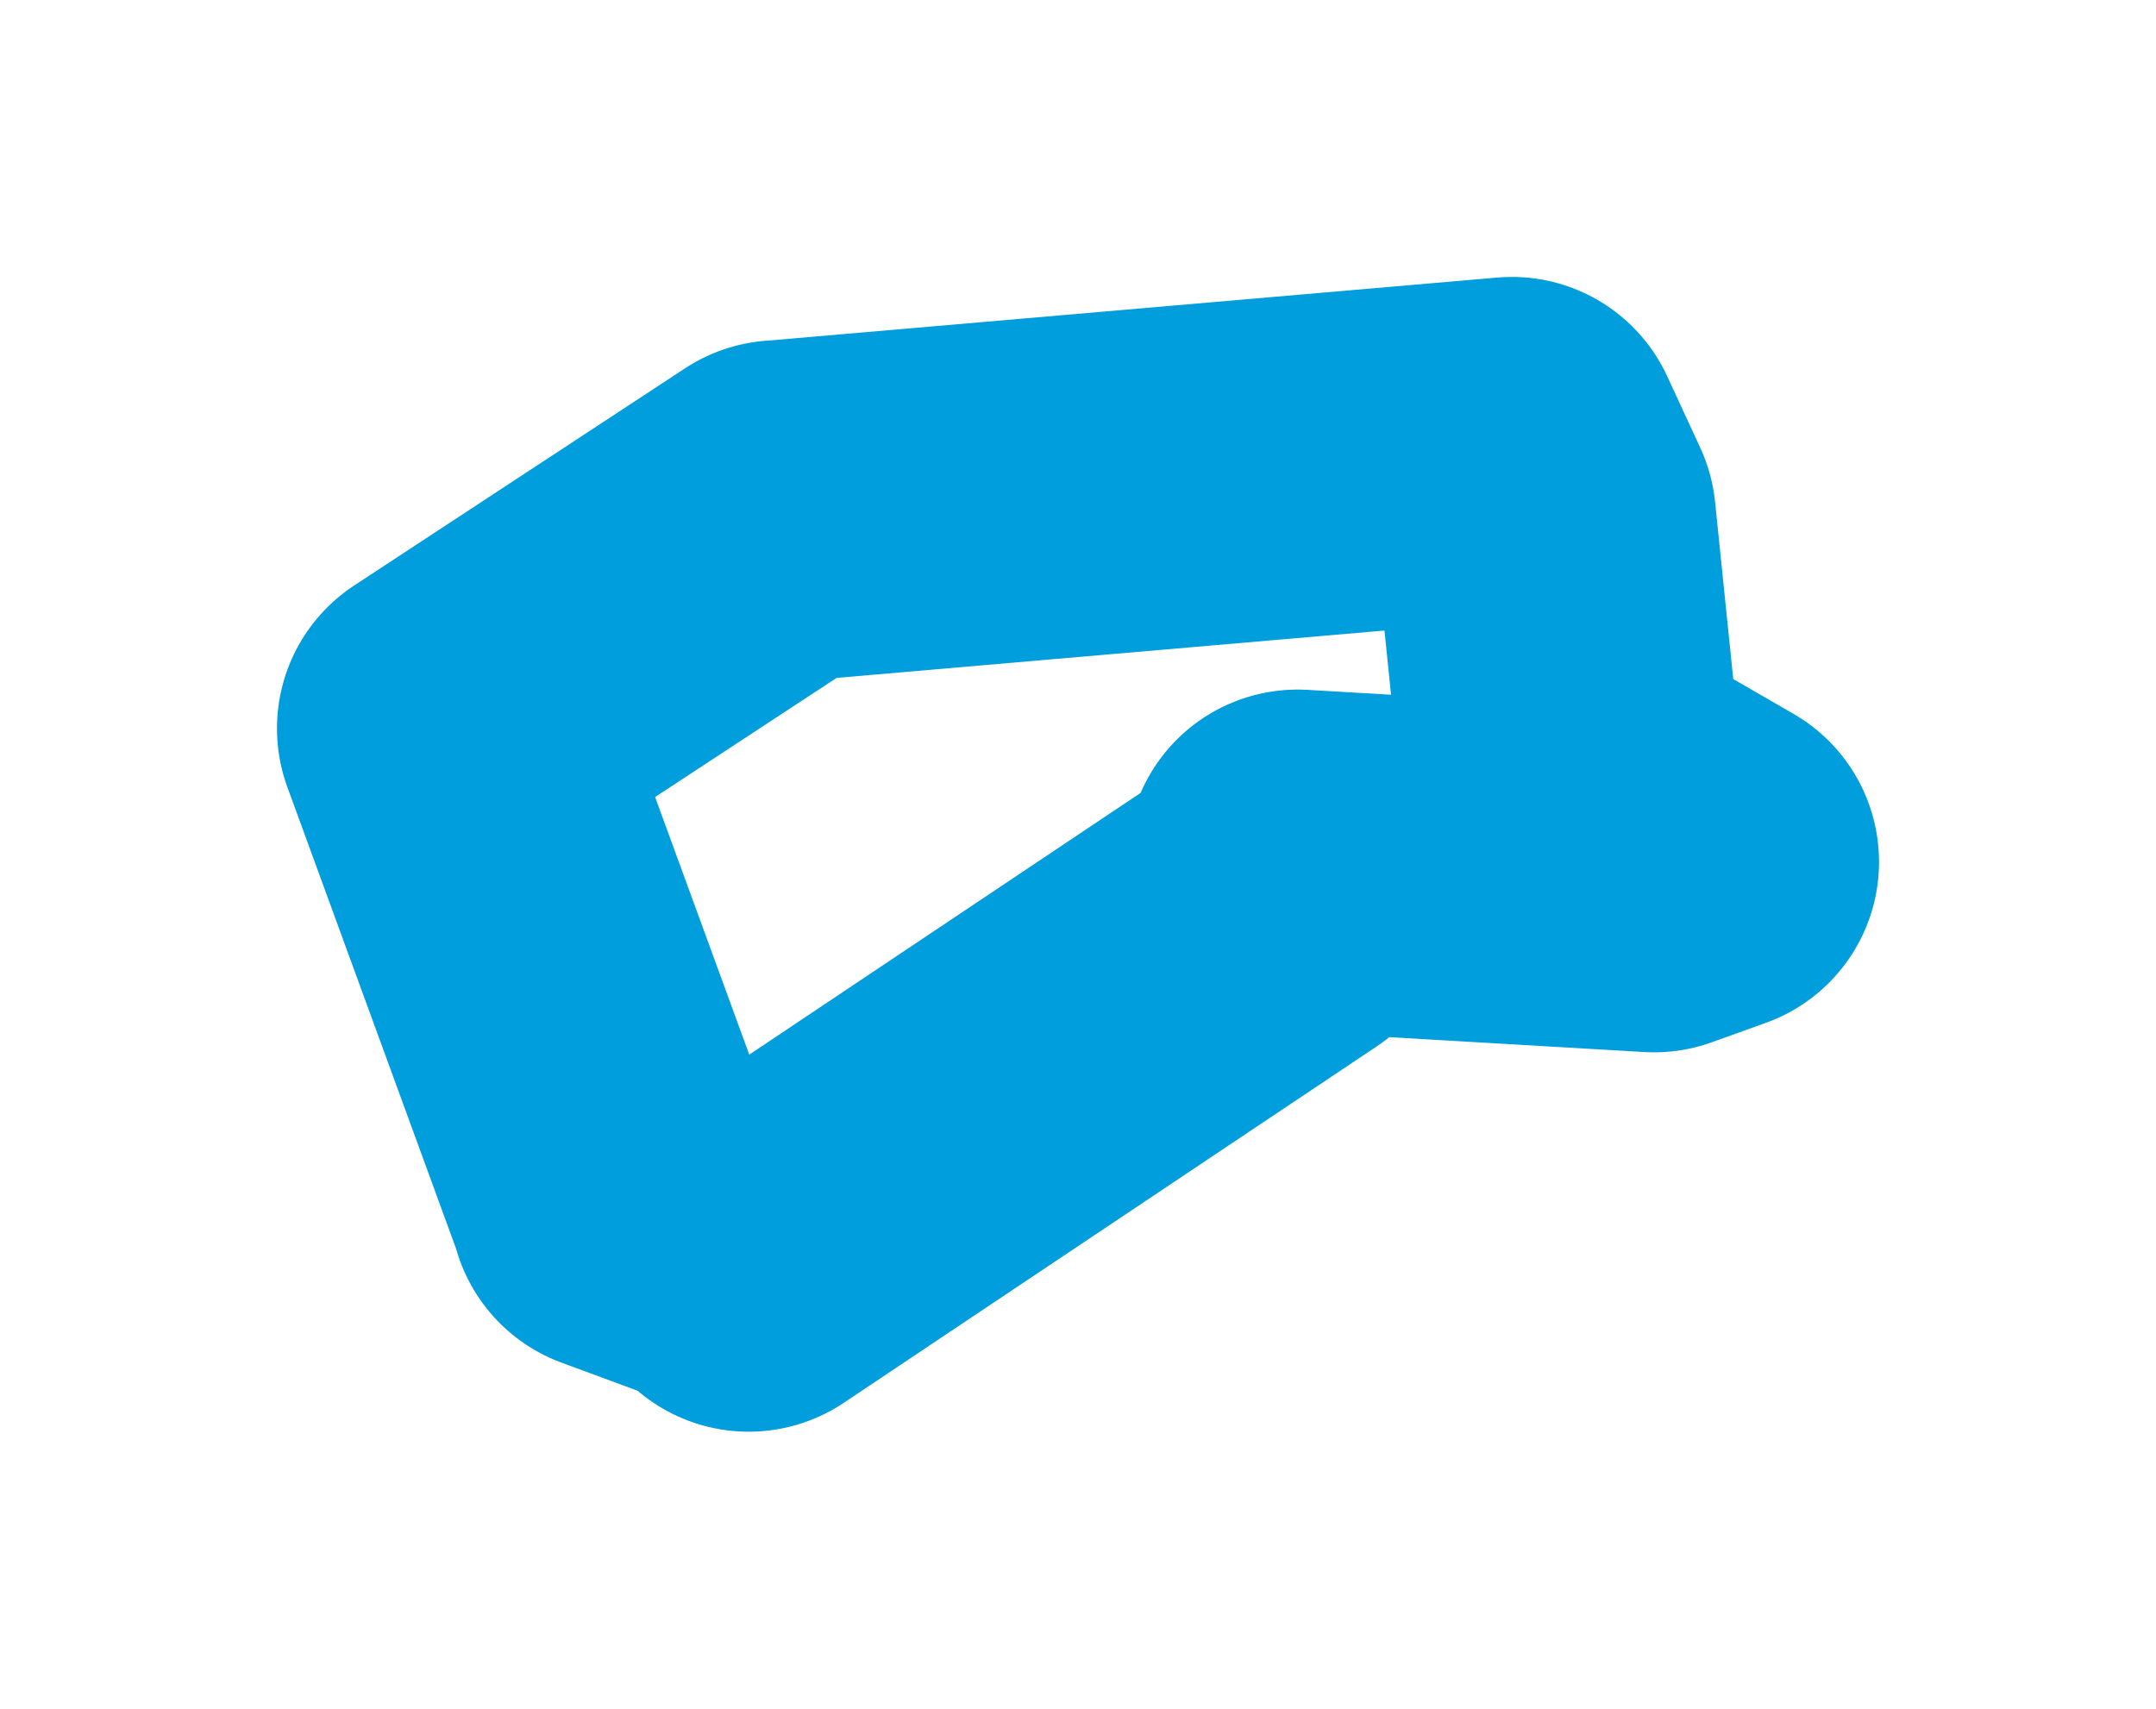 <svg viewBox="0 0 38.757 30.719" width="38.757" height="30.719" xmlns="http://www.w3.org/2000/svg">
  <title>Terezín, Principova alej, Terezín, okres Litoměřice, Ústecký kraj, Severozápad, 41155, Česko</title>
  <desc>Geojson of Terezín, Principova alej, Terezín, okres Litoměřice, Ústecký kraj, Severozápad, 41155, Česko</desc>
  <polygon points="8.053,13.097 11.139,21.541 11.157,21.615 13.325,22.415 13.458,22.667 23.043,16.256 23.327,15.472 29.733,15.846 30.704,15.497 28.716,14.348 28.243,13.923 27.773,9.338 27.179,8.053 14.041,9.189 14.003,9.191 8.053,13.097" stroke="#009edd" stroke-width="6.148px" fill="none" stroke-linejoin="round" vector-effect="non-scaling-stroke"></polygon>
</svg>
